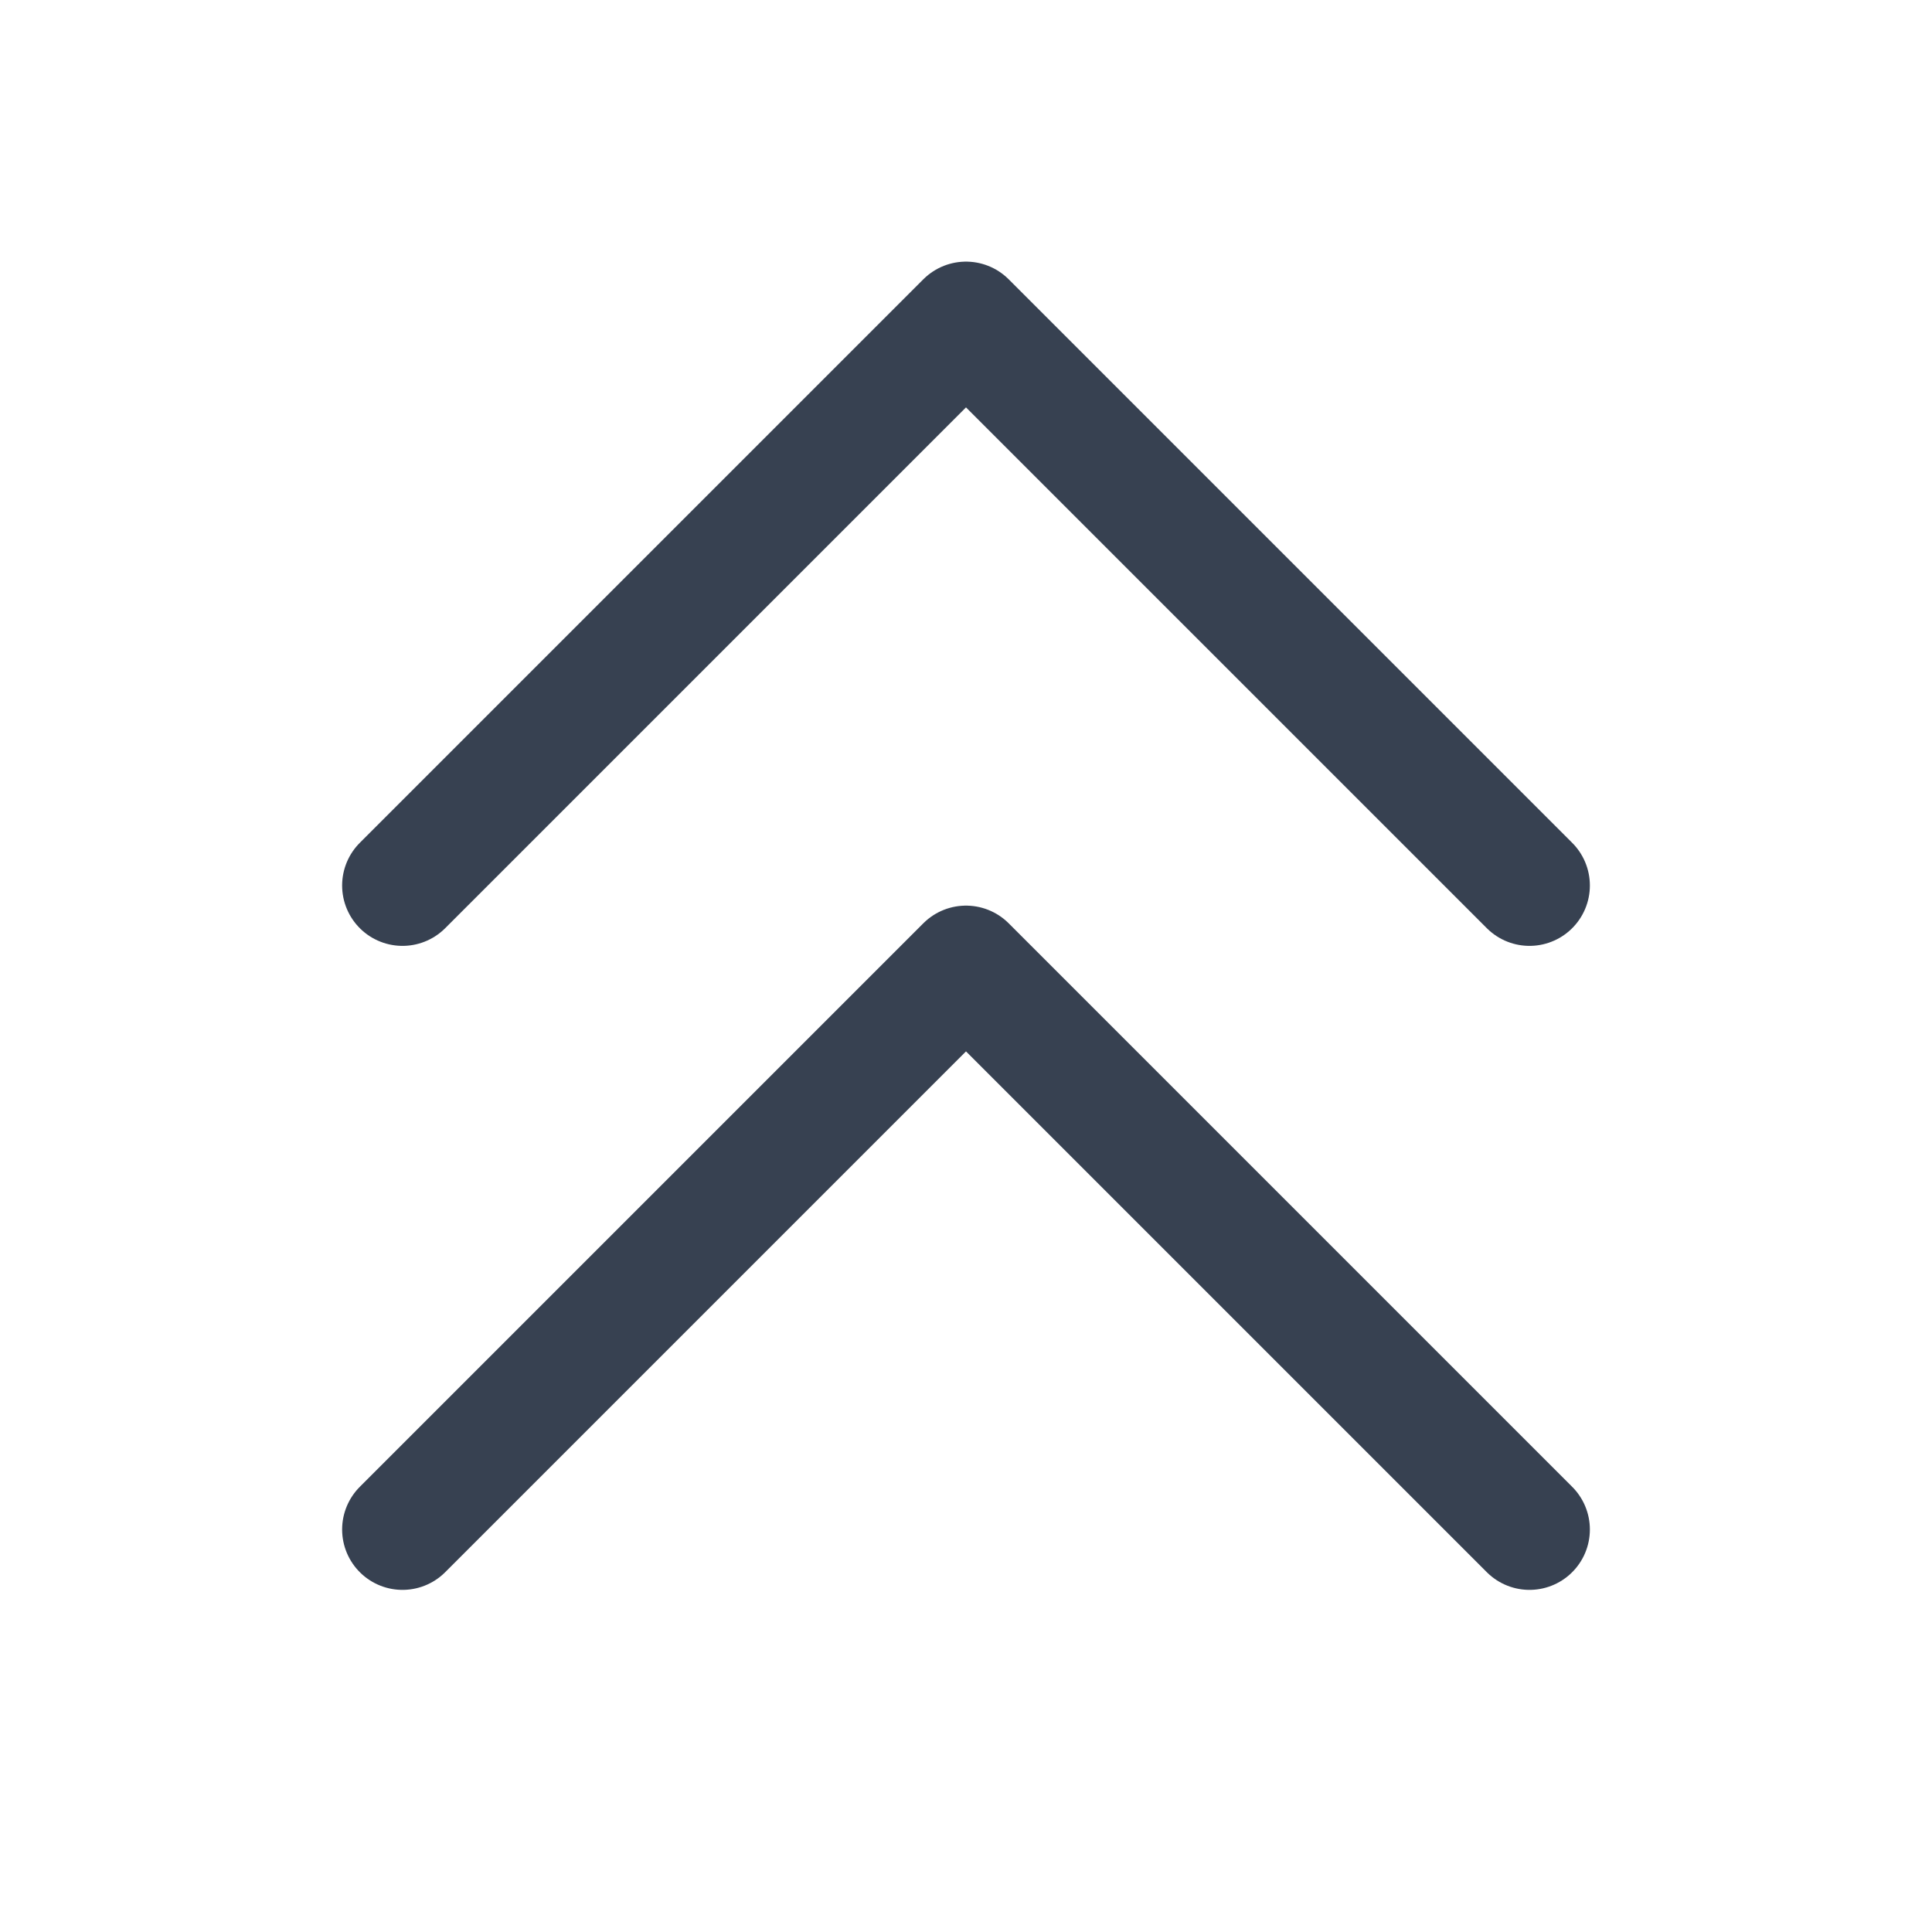 <svg width="24" height="24" viewBox="0 0 24 24" fill="none" xmlns="http://www.w3.org/2000/svg">
<path d="M5 11L12 4L19 11M5 19L12 12L19 19" stroke="#374151" stroke-width="1.5" stroke-linecap="round" stroke-linejoin="round"/>
</svg>
